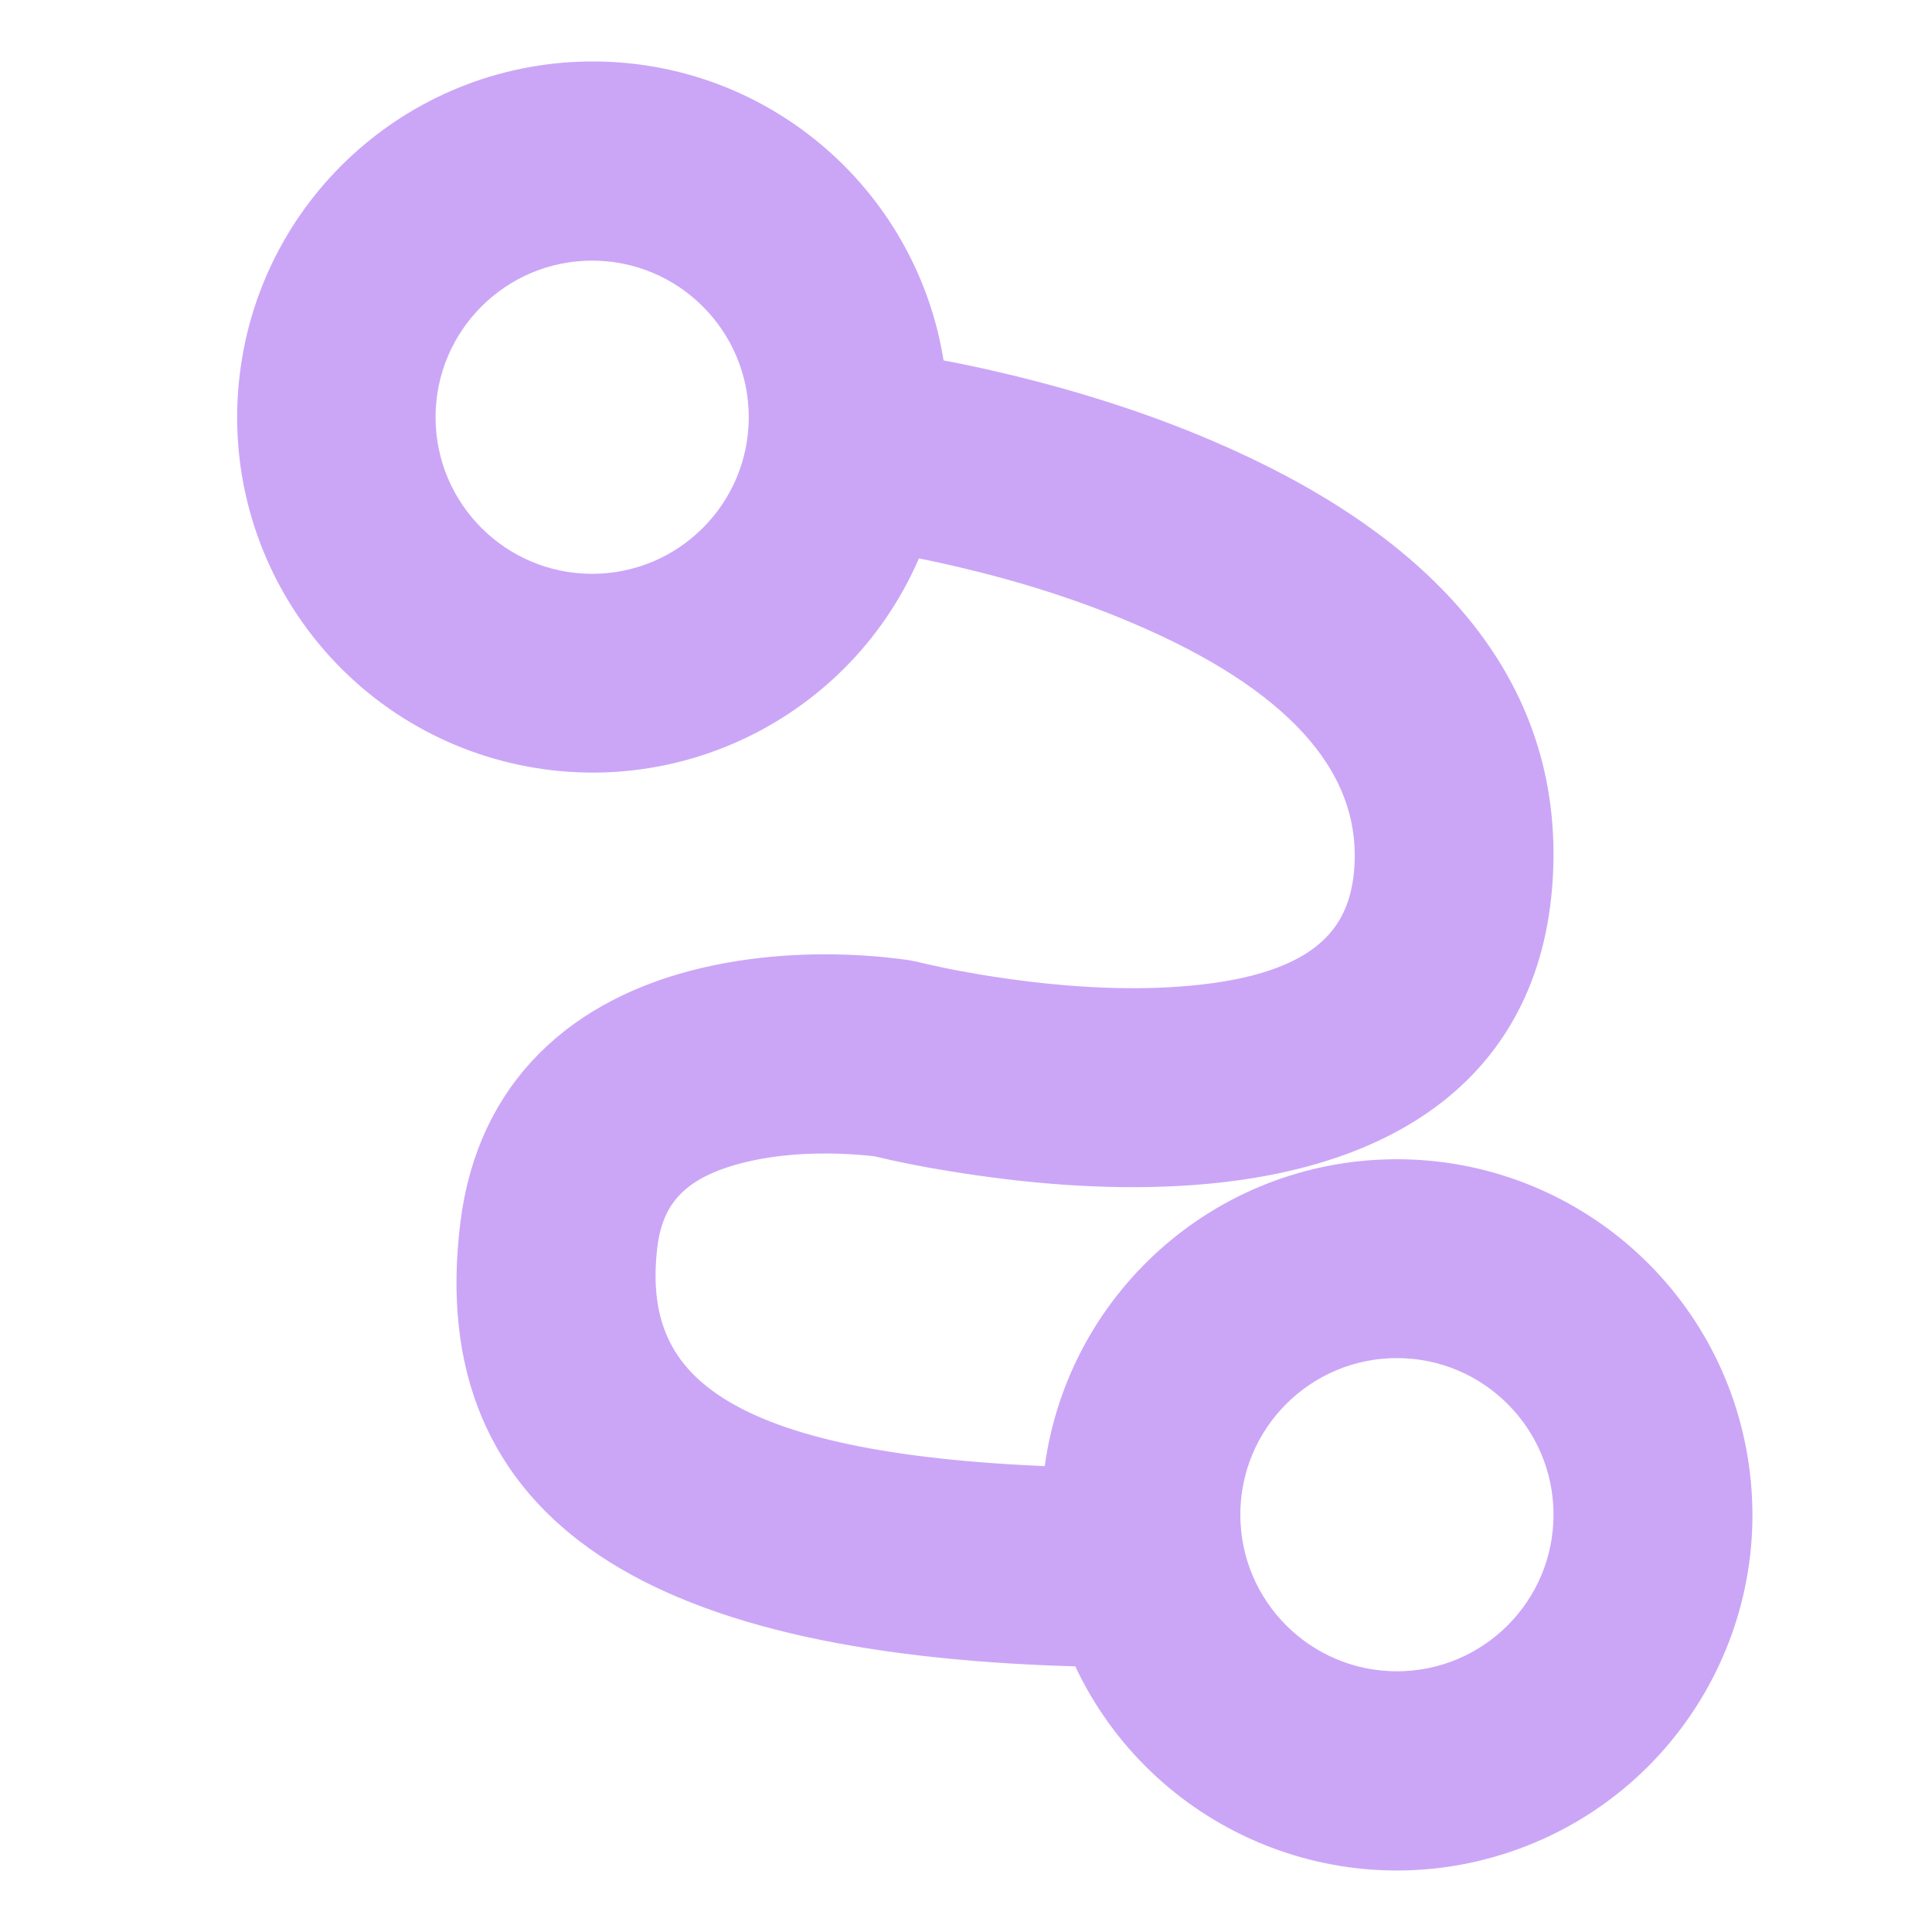 <svg width="22" height="22" viewBox="0 0 22 22" fill="none" xmlns="http://www.w3.org/2000/svg">
<path d="M19.605 16.64C19.295 14.76 17.625 13.412 15.722 13.505C13.819 13.597 12.289 15.105 12.167 17.005C8.328 16.885 6.966 15.988 7.188 14.162C7.271 13.48 7.683 13.115 8.441 12.937C8.901 12.829 9.411 12.815 9.874 12.857C9.916 12.862 9.961 12.865 10.004 12.87C10.286 12.937 10.574 12.995 10.861 13.04C11.714 13.18 12.582 13.25 13.407 13.205C15.727 13.08 17.307 12.057 17.387 9.887C17.465 7.784 16.02 6.293 13.689 5.296C12.942 4.976 12.149 4.728 11.356 4.541C10.999 4.456 10.699 4.398 10.476 4.361C10.279 2.463 8.689 1.015 6.781 1C4.873 0.985 3.258 2.403 3.028 4.298C2.798 6.193 4.028 7.956 5.883 8.396C7.738 8.836 9.631 7.814 10.276 6.018C10.511 6.061 10.744 6.108 10.976 6.163C11.681 6.328 12.387 6.549 13.037 6.829C14.805 7.584 15.77 8.581 15.725 9.827C15.685 10.942 14.884 11.457 13.319 11.542C12.632 11.579 11.879 11.519 11.136 11.397C10.929 11.362 10.739 11.327 10.571 11.289C10.474 11.269 10.406 11.252 10.376 11.244L10.299 11.229C10.244 11.222 10.151 11.209 10.031 11.197C9.406 11.139 8.729 11.159 8.068 11.312C6.688 11.634 5.721 12.492 5.54 13.957C5.148 17.113 7.506 18.576 12.442 18.68C13.169 20.441 15.102 21.378 16.932 20.856C18.765 20.333 19.915 18.52 19.605 16.64ZM6.743 6.834C5.593 6.834 4.66 5.901 4.66 4.751C4.66 3.601 5.593 2.668 6.743 2.668C7.893 2.668 8.826 3.601 8.826 4.751C8.826 5.901 7.893 6.834 6.743 6.834ZM15.907 19.331C14.757 19.331 13.824 18.398 13.824 17.248C13.824 16.098 14.757 15.165 15.907 15.165C17.057 15.165 17.99 16.098 17.99 17.248C17.99 18.398 17.057 19.331 15.907 19.331Z" fill="url(#paint0_linear_451_3060)" stroke="url(#paint1_linear_451_3060)" stroke-width="0.6"/>
<defs>
<linearGradient id="paint0_linear_451_3060" x1="11.328" y1="21" x2="11.328" y2="1" gradientUnits="userSpaceOnUse">
<stop stop-color="#cba6f7"/>
<stop offset="1" stop-color="#cba6f7"/>
</linearGradient>
<linearGradient id="paint1_linear_451_3060" x1="11.328" y1="21" x2="11.328" y2="1" gradientUnits="userSpaceOnUse">
<stop stop-color="#cba6f7"/>
<stop offset="1" stop-color="#cba6f7"/>
</linearGradient>
</defs>
</svg>
